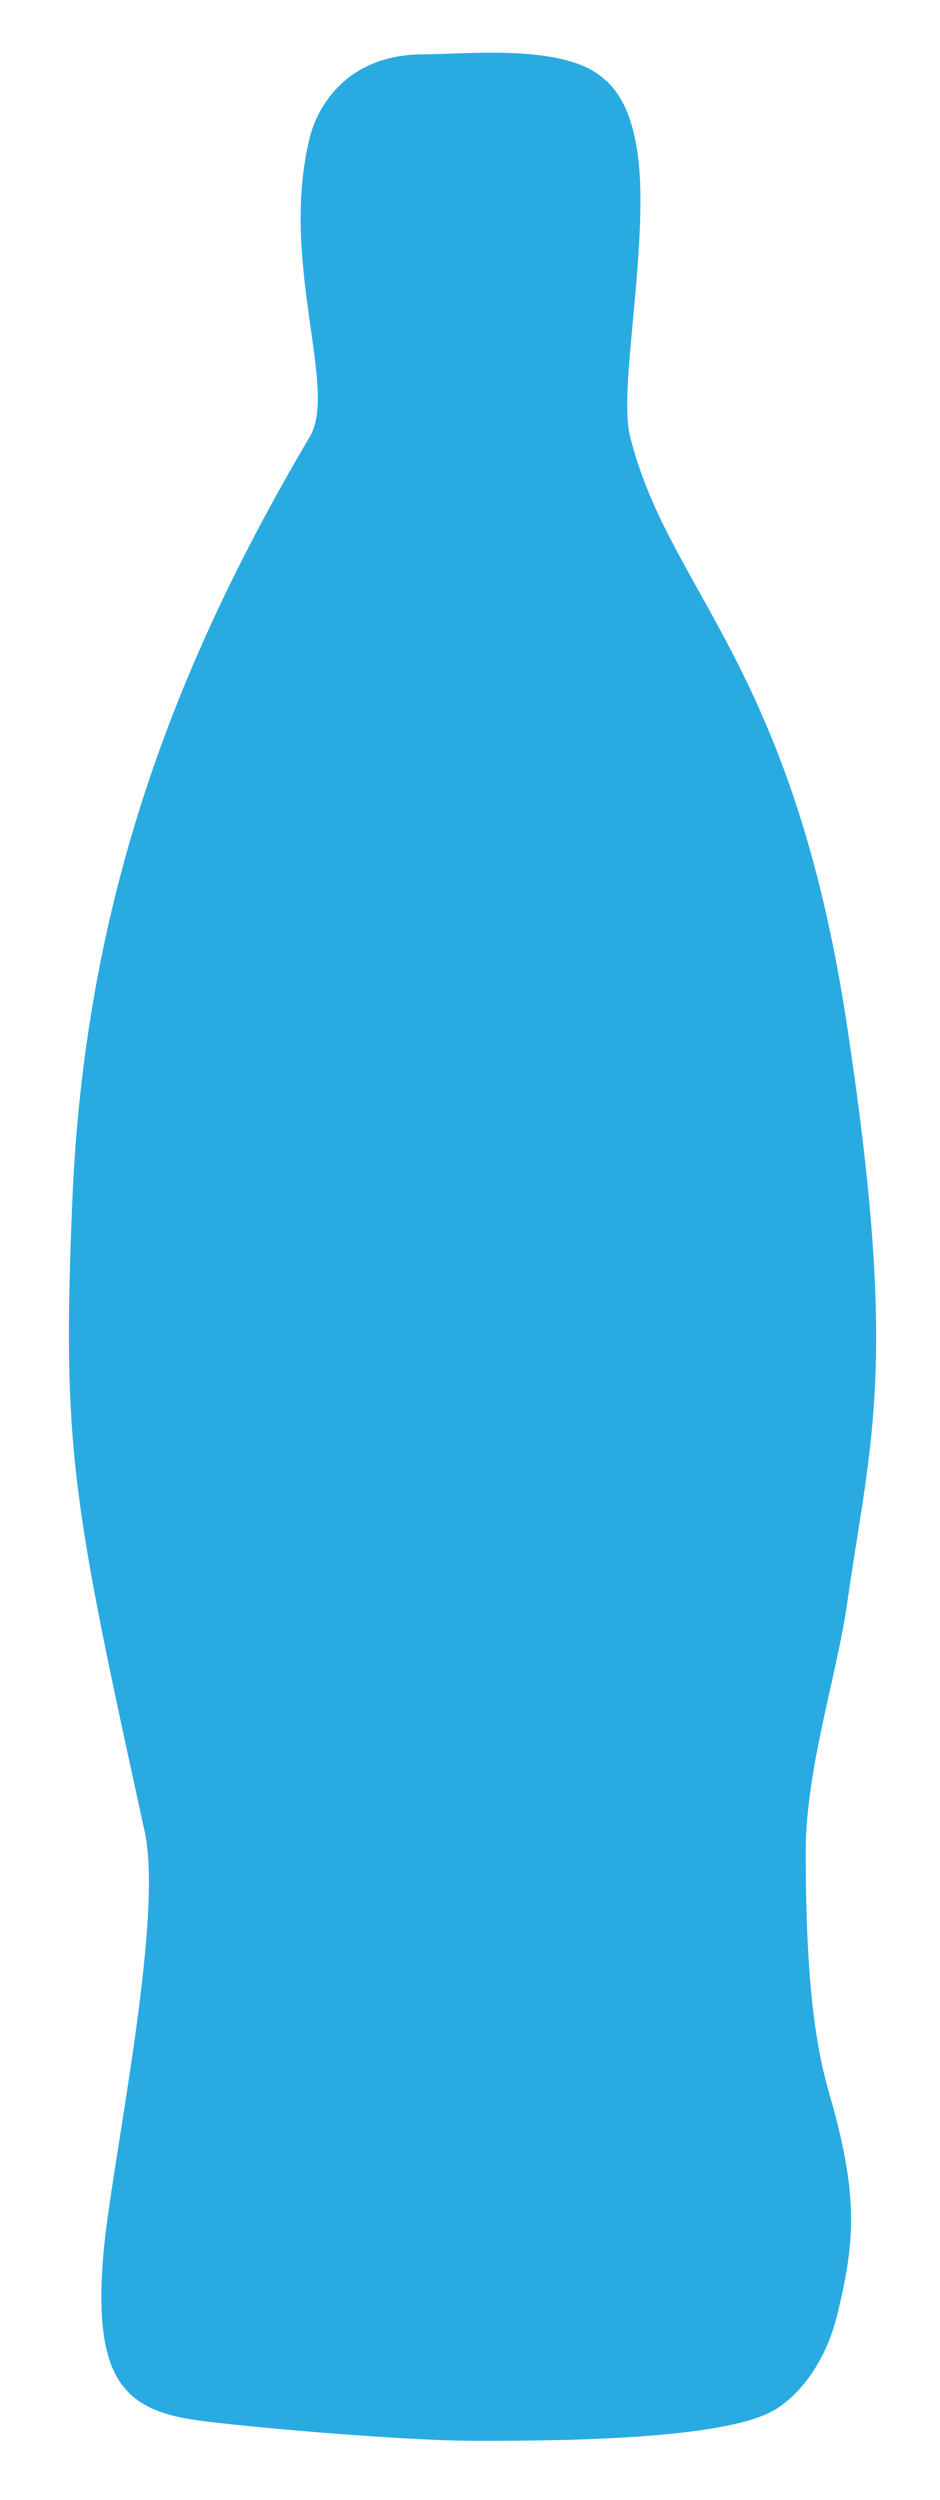 <?xml version="1.0" encoding="utf-8"?>
<!-- Generator: Adobe Illustrator 23.0.0, SVG Export Plug-In . SVG Version: 6.00 Build 0)  -->
<svg version="1.1" id="图层_1" xmlns="http://www.w3.org/2000/svg" xmlns:xlink="http://www.w3.org/1999/xlink" x="0px" y="0px"
	 viewBox="0 0 91 242" style="enable-background:new 0 0 91 242;" xml:space="preserve">
<style type="text/css">
	.st0{fill:#29ABE2;}
</style>
<path class="st0" d="M82,155.26c-1,7-4,16-4,24c0,17.97,2,22,3,26c1.94,7.76,1.77,11.94,0,19c-1,4-3.29,7.37-6,9c-5,3-22,3-29,3
	s-22.57-1.37-27-2c-7-1-10-4-9-16c0.71-8.54,5.9-32.32,4-41c-7-32-8-37-7-61c1.22-29.25,10-52,23-74c2.74-4.64-3-17,0-29
	c0.54-2.17,3-8,11-8c4,0,13-1,17,2c1.13,0.85,4,3,4,12s-2,19-1,23c3.77,15.08,15.68,21.89,21,57C87,132.26,84.28,139.3,82,155.26z"
	/>
</svg>
